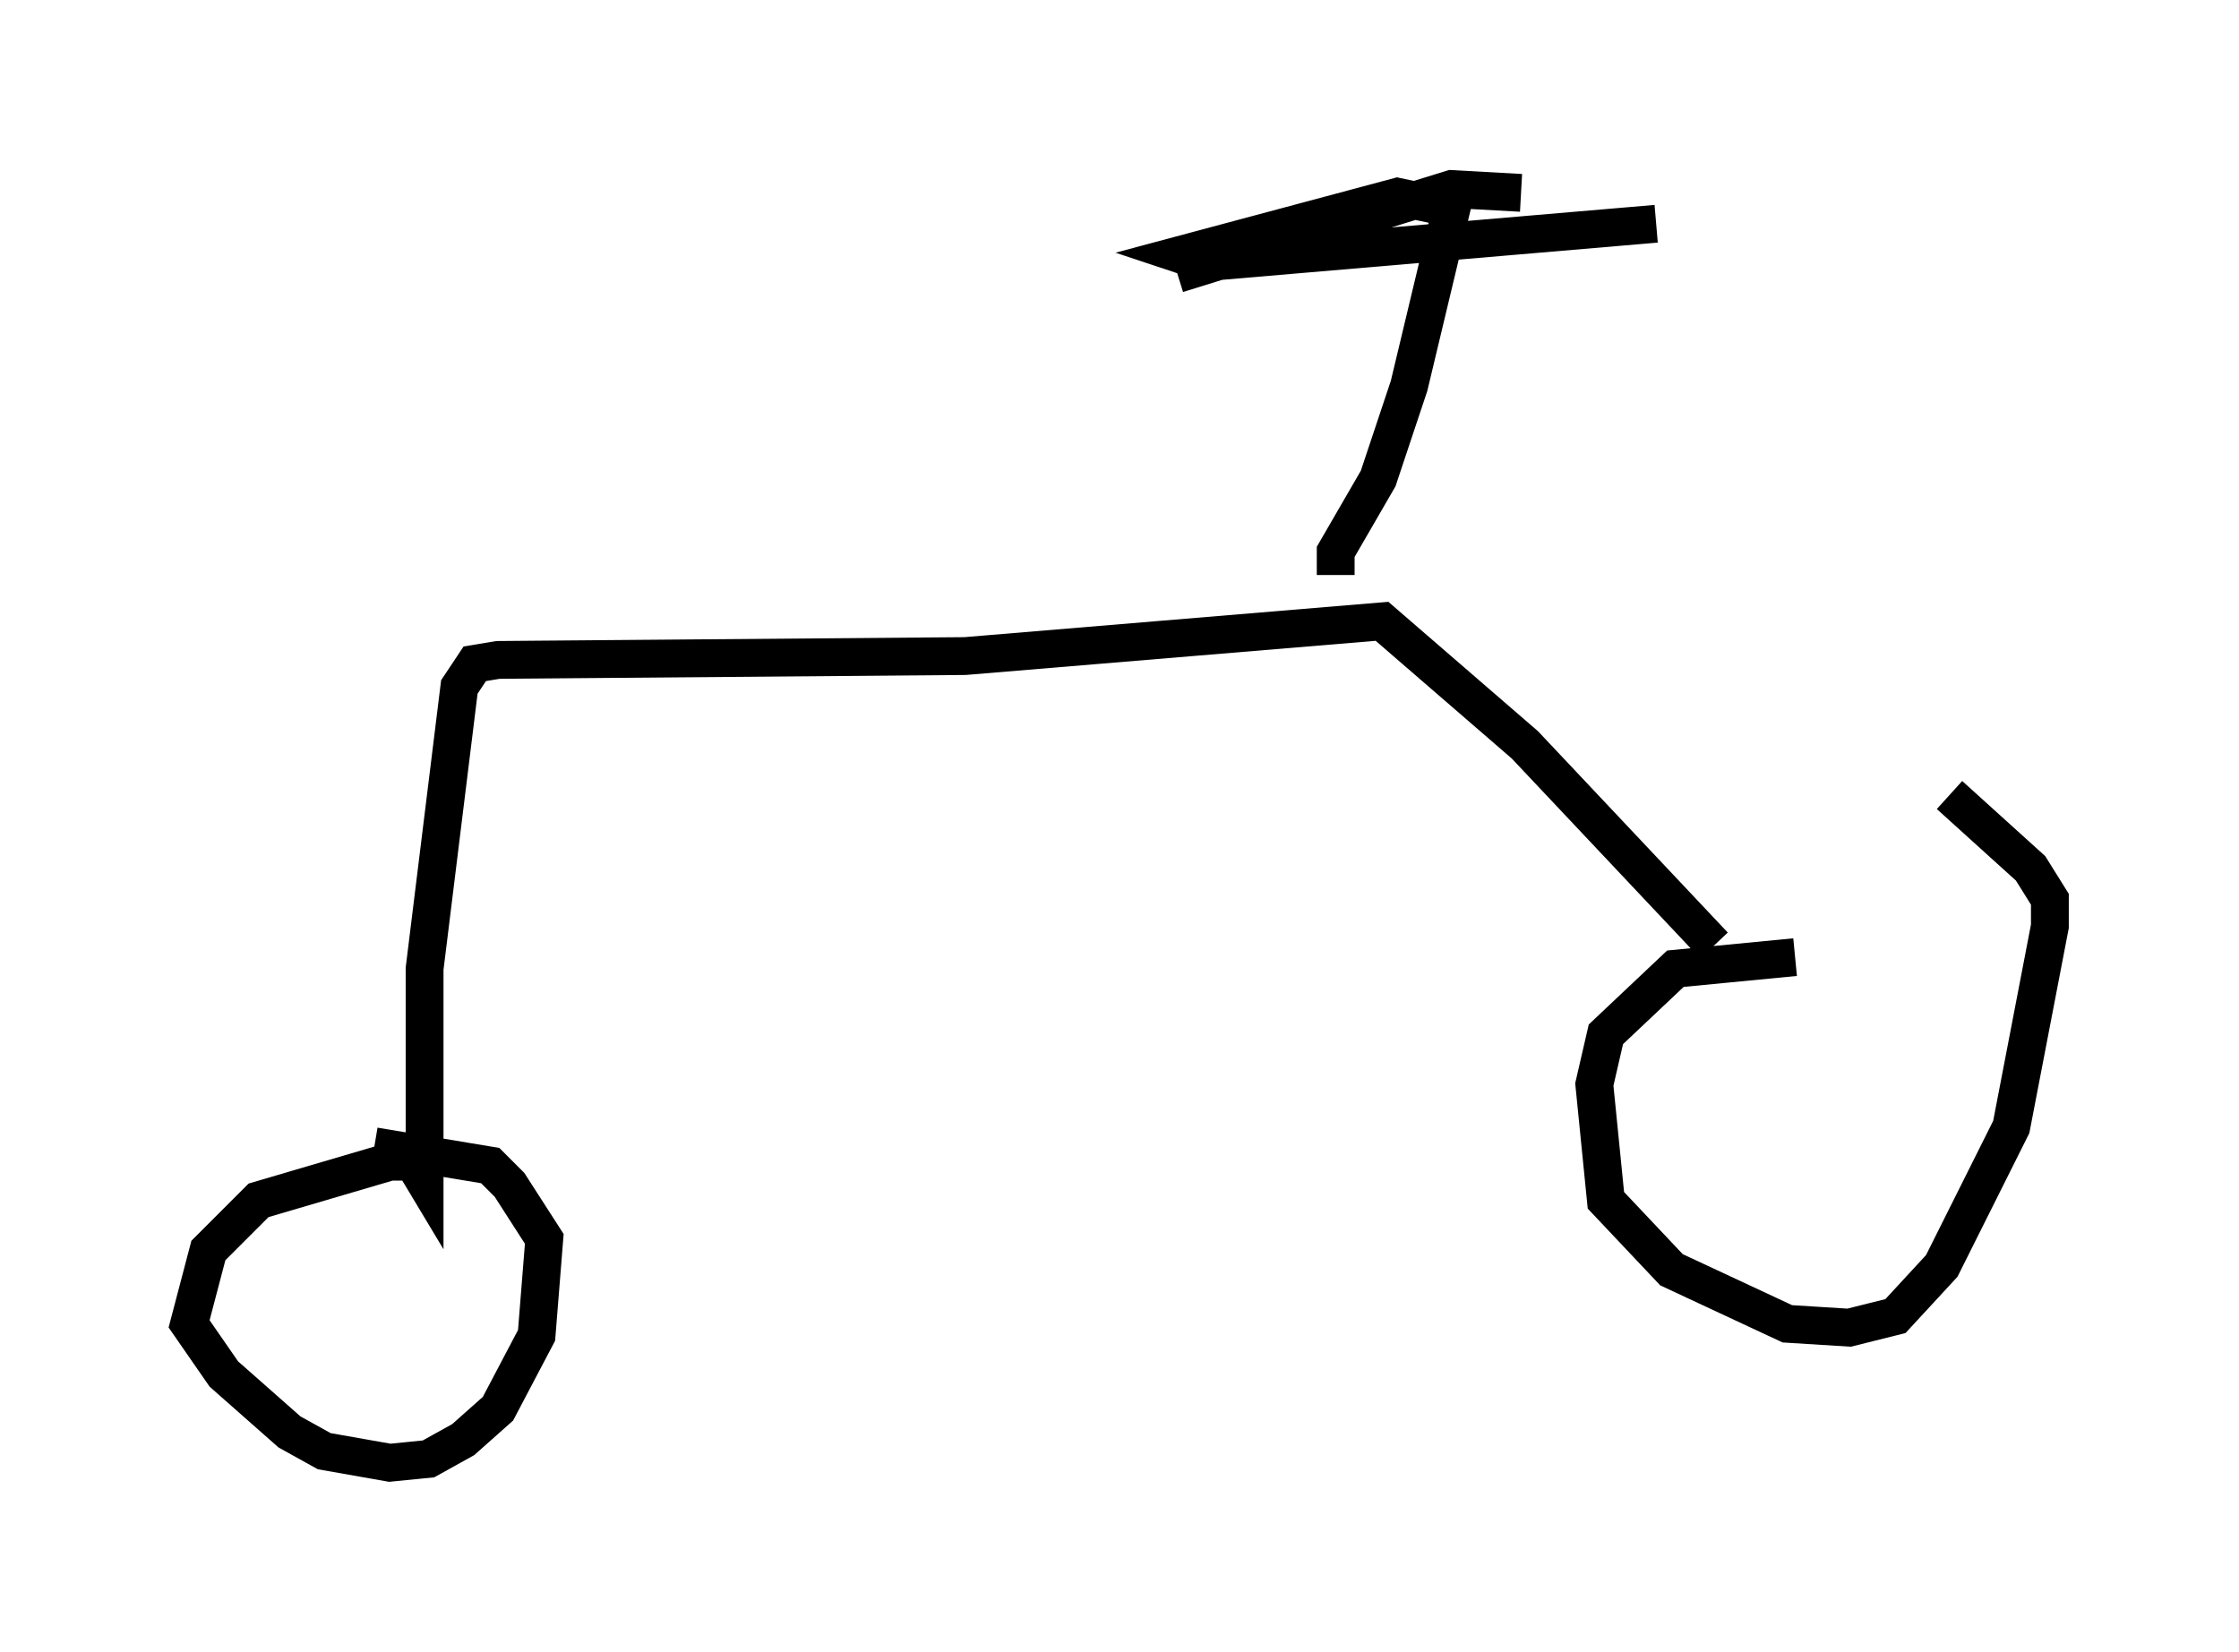 <?xml version="1.0" encoding="utf-8" ?>
<svg baseProfile="full" height="43.688" version="1.1" width="59.205" xmlns="http://www.w3.org/2000/svg" xmlns:ev="http://www.w3.org/2001/xml-events" xmlns:xlink="http://www.w3.org/1999/xlink"><defs /><rect fill="white" height="43.688" width="59.205" x="0" y="0" /><path d="M53.898, 25.825 m-6.431, -0.51 l-3.165, 0.306 -1.838, 1.735 l-0.306, 1.327 0.306, 3.063 l1.735, 1.838 3.063, 1.429 l1.633, 0.102 1.225, -0.306 l1.225, -1.327 1.838, -3.675 l1.021, -5.308 0.0, -0.715 l-0.51, -0.817 -2.144, -1.94 m-6.227, 3.981 l-5.002, -5.308 -3.777, -3.267 l-11.025, 0.919 -12.352, 0.102 l-0.613, 0.102 -0.408, 0.613 l-0.919, 7.452 0.0, 5.615 l-0.306, -0.51 -0.613, 0.0 l-3.471, 1.021 -1.327, 1.327 l-0.51, 1.94 0.919, 1.327 l1.735, 1.531 0.919, 0.51 l1.735, 0.306 1.021, -0.102 l0.919, -0.51 0.919, -0.817 l1.021, -1.94 0.204, -2.552 l-0.919, -1.429 -0.51, -0.51 l-3.063, -0.51 m25.419, -15.109 l0.0, -0.613 1.123, -1.94 l0.817, -2.45 1.123, -4.696 l-1.429, -0.306 -5.717, 1.531 l0.613, 0.204 11.944, -1.021 m-3.573, -0.817 l-1.838, -0.102 -7.248, 2.246 " fill="none" stroke="black" stroke-width="1" /></svg>
